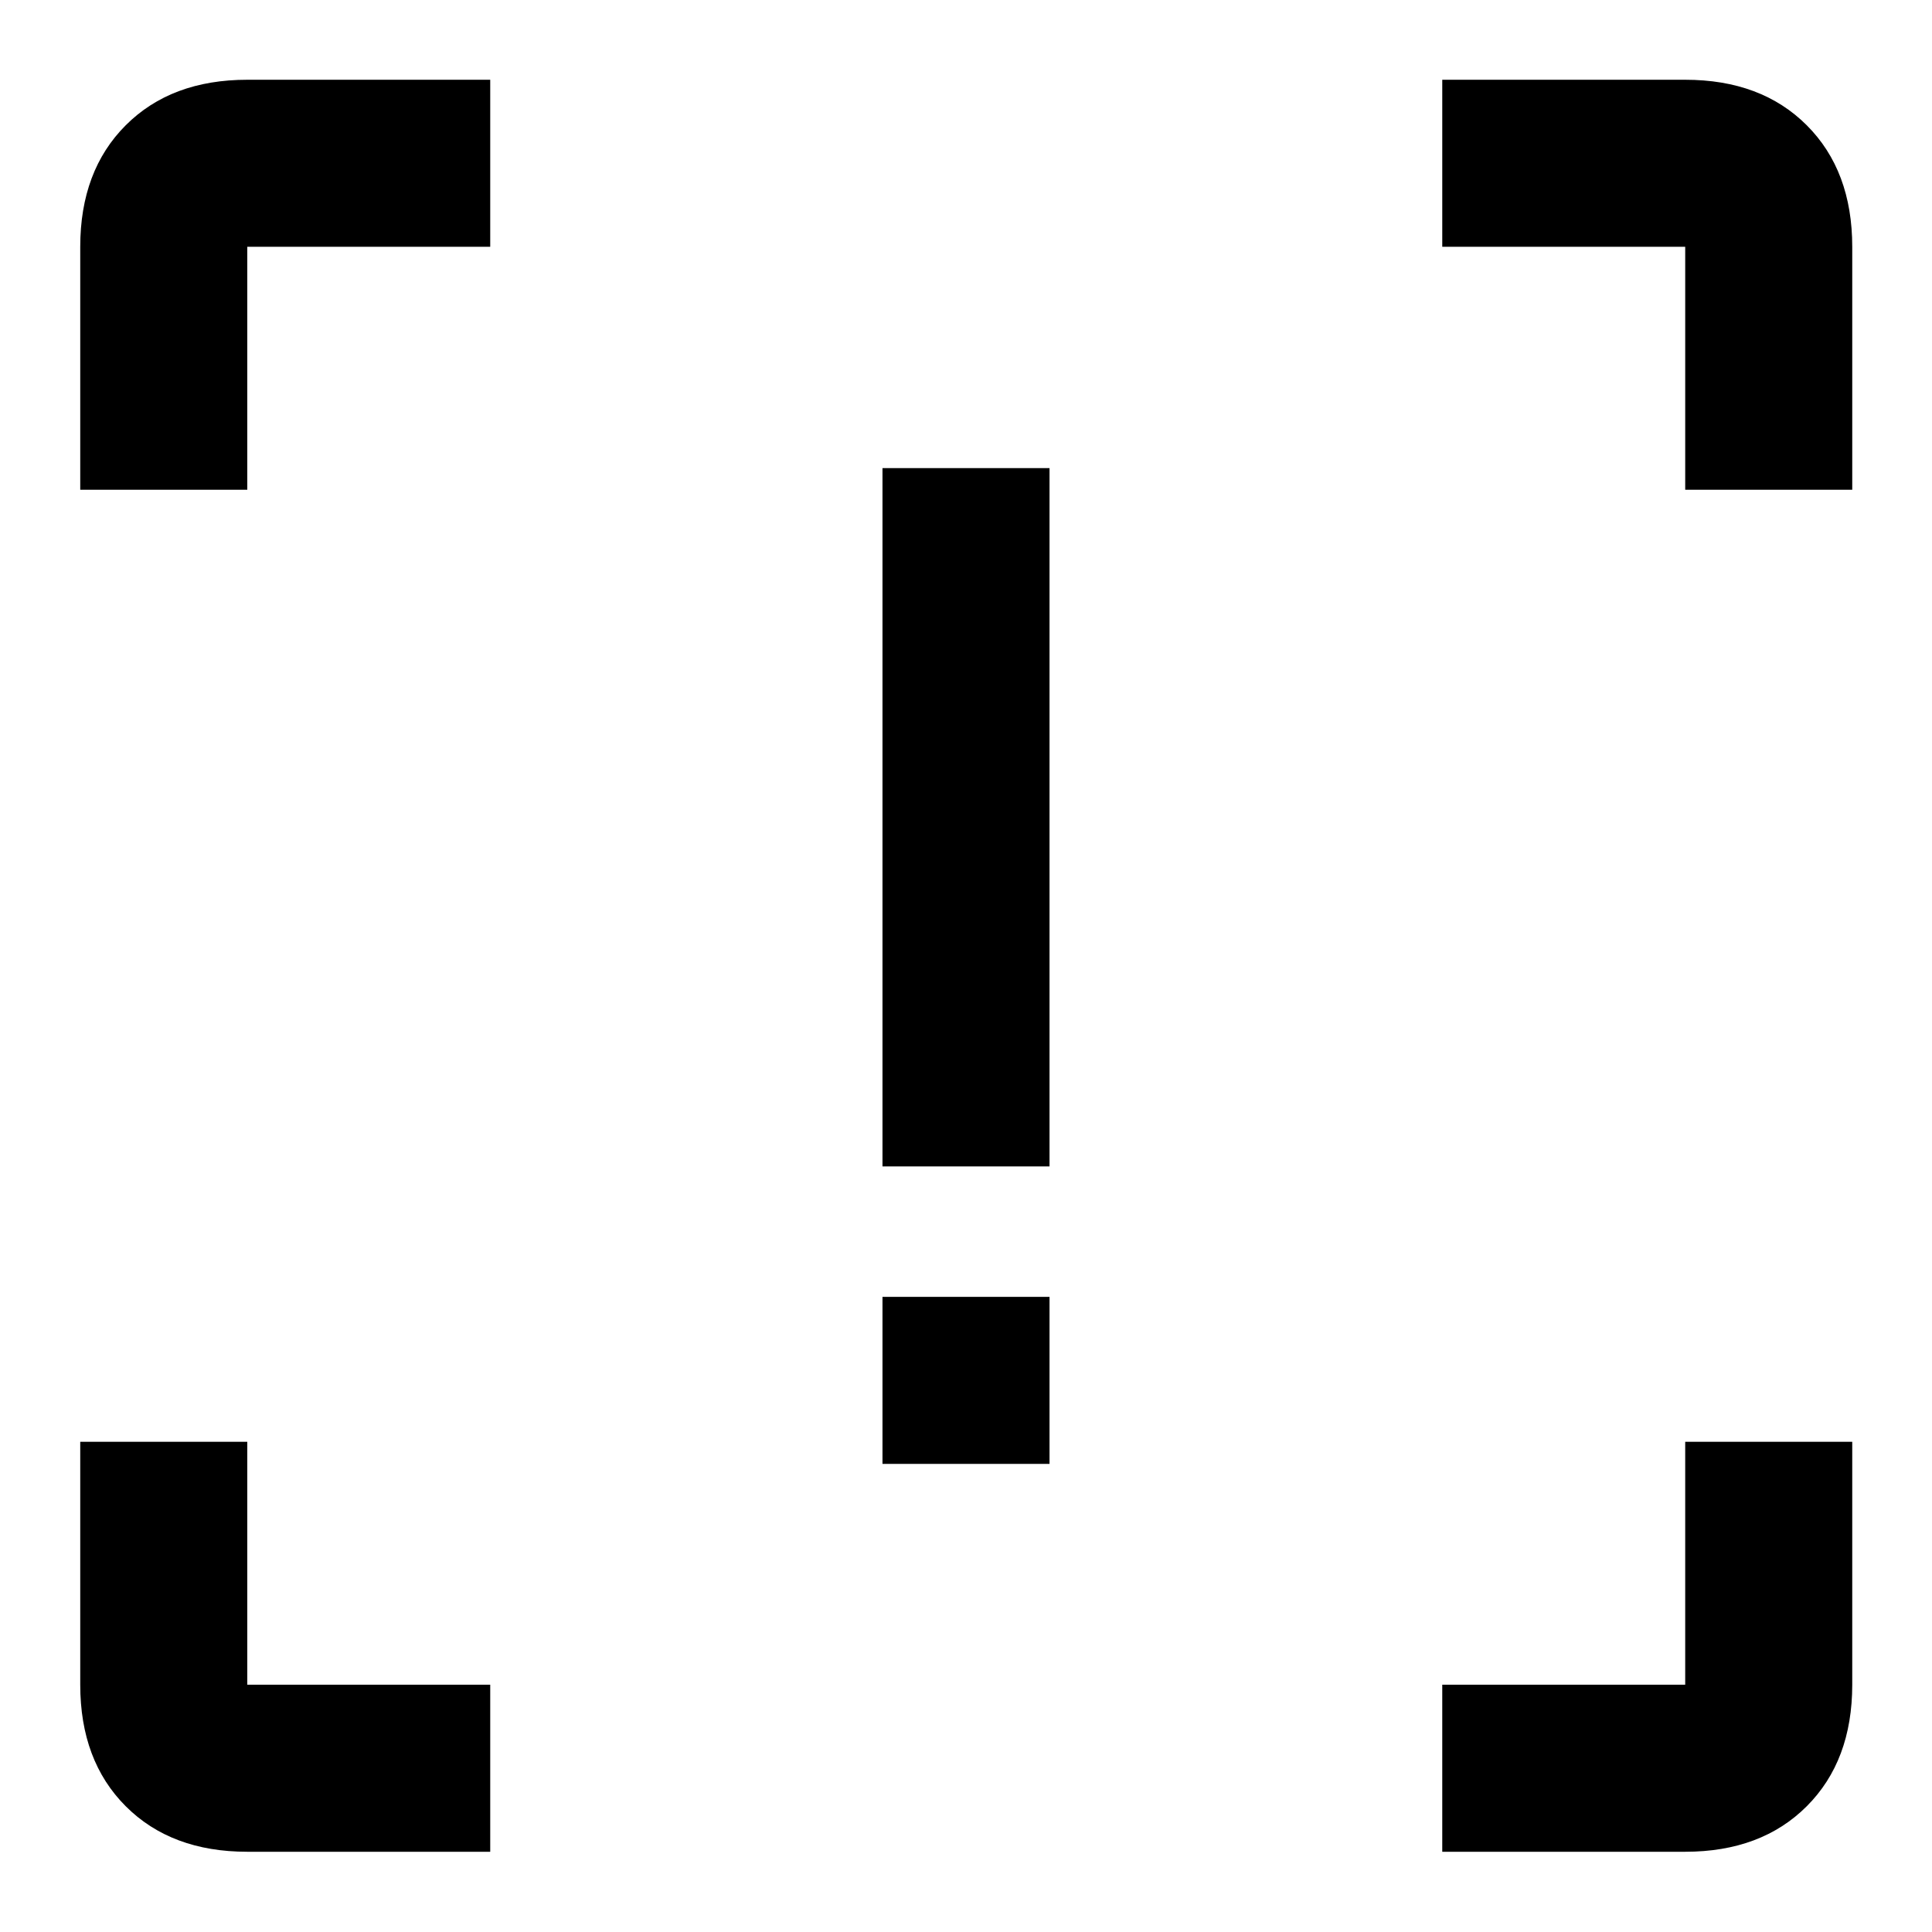 <svg xmlns="http://www.w3.org/2000/svg" height="20" viewBox="0 -960 960 960" width="20"><path d="M438.5-380.41v-347h83v347h-83Zm0 147.82v-83h83v83h-83ZM243.59-39.87H122.87q-37.78 0-60.39-22.61t-22.61-60.39v-120.72h83v120.72h120.72v83Zm473.06 0v-83h120.72v-120.72h83v120.72q0 37.78-22.61 60.39t-60.39 22.61H716.65ZM39.87-716.65v-120.72q0-37.78 22.61-60.39t60.39-22.61h120.72v83H122.87v120.72h-83Zm797.5 0v-120.72H716.65v-83h120.72q37.78 0 60.39 22.61t22.61 60.39v120.72h-83Z"/></svg>